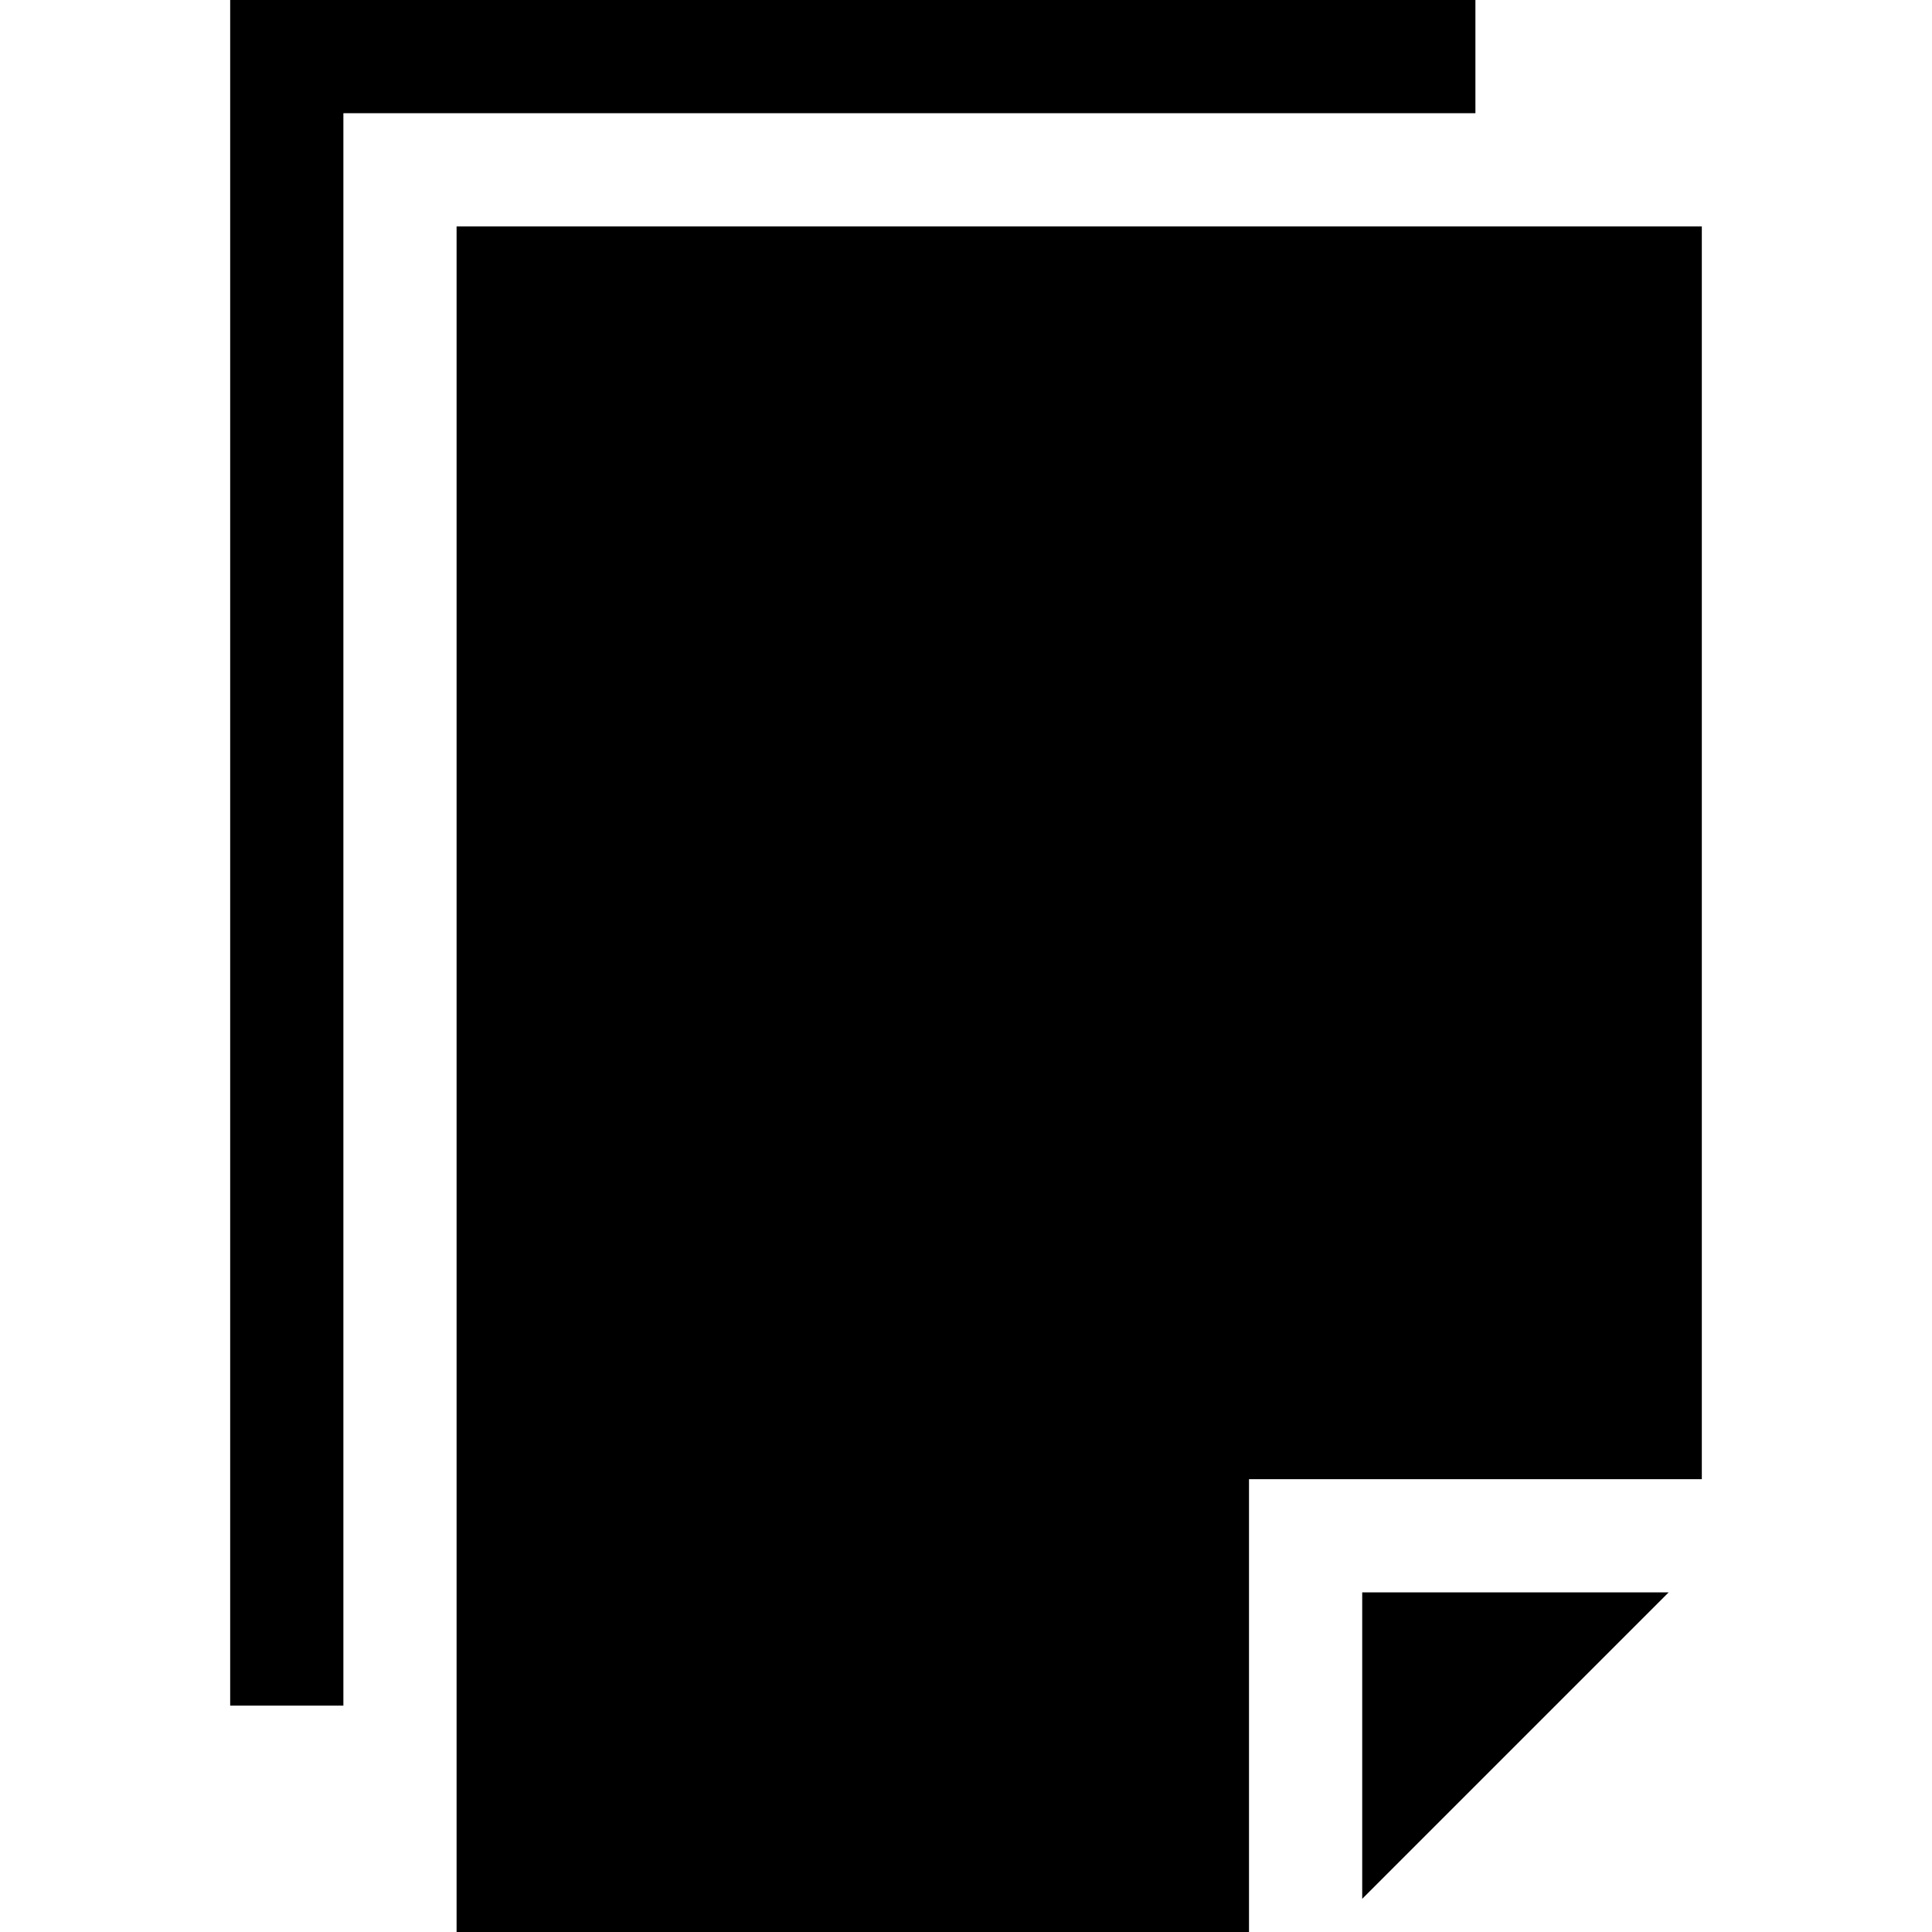 <svg id="Capa_1" enable-background="new 0 0 512 512" height="512" viewBox="0 0 512 512" width="512" xmlns="http://www.w3.org/2000/svg"><path d="m361 422v81.21l81.21-81.21zm-240-362v452h210v-120h120v-332z"/><path d="m61 0v452h30v-422h300v-30z"/></svg>